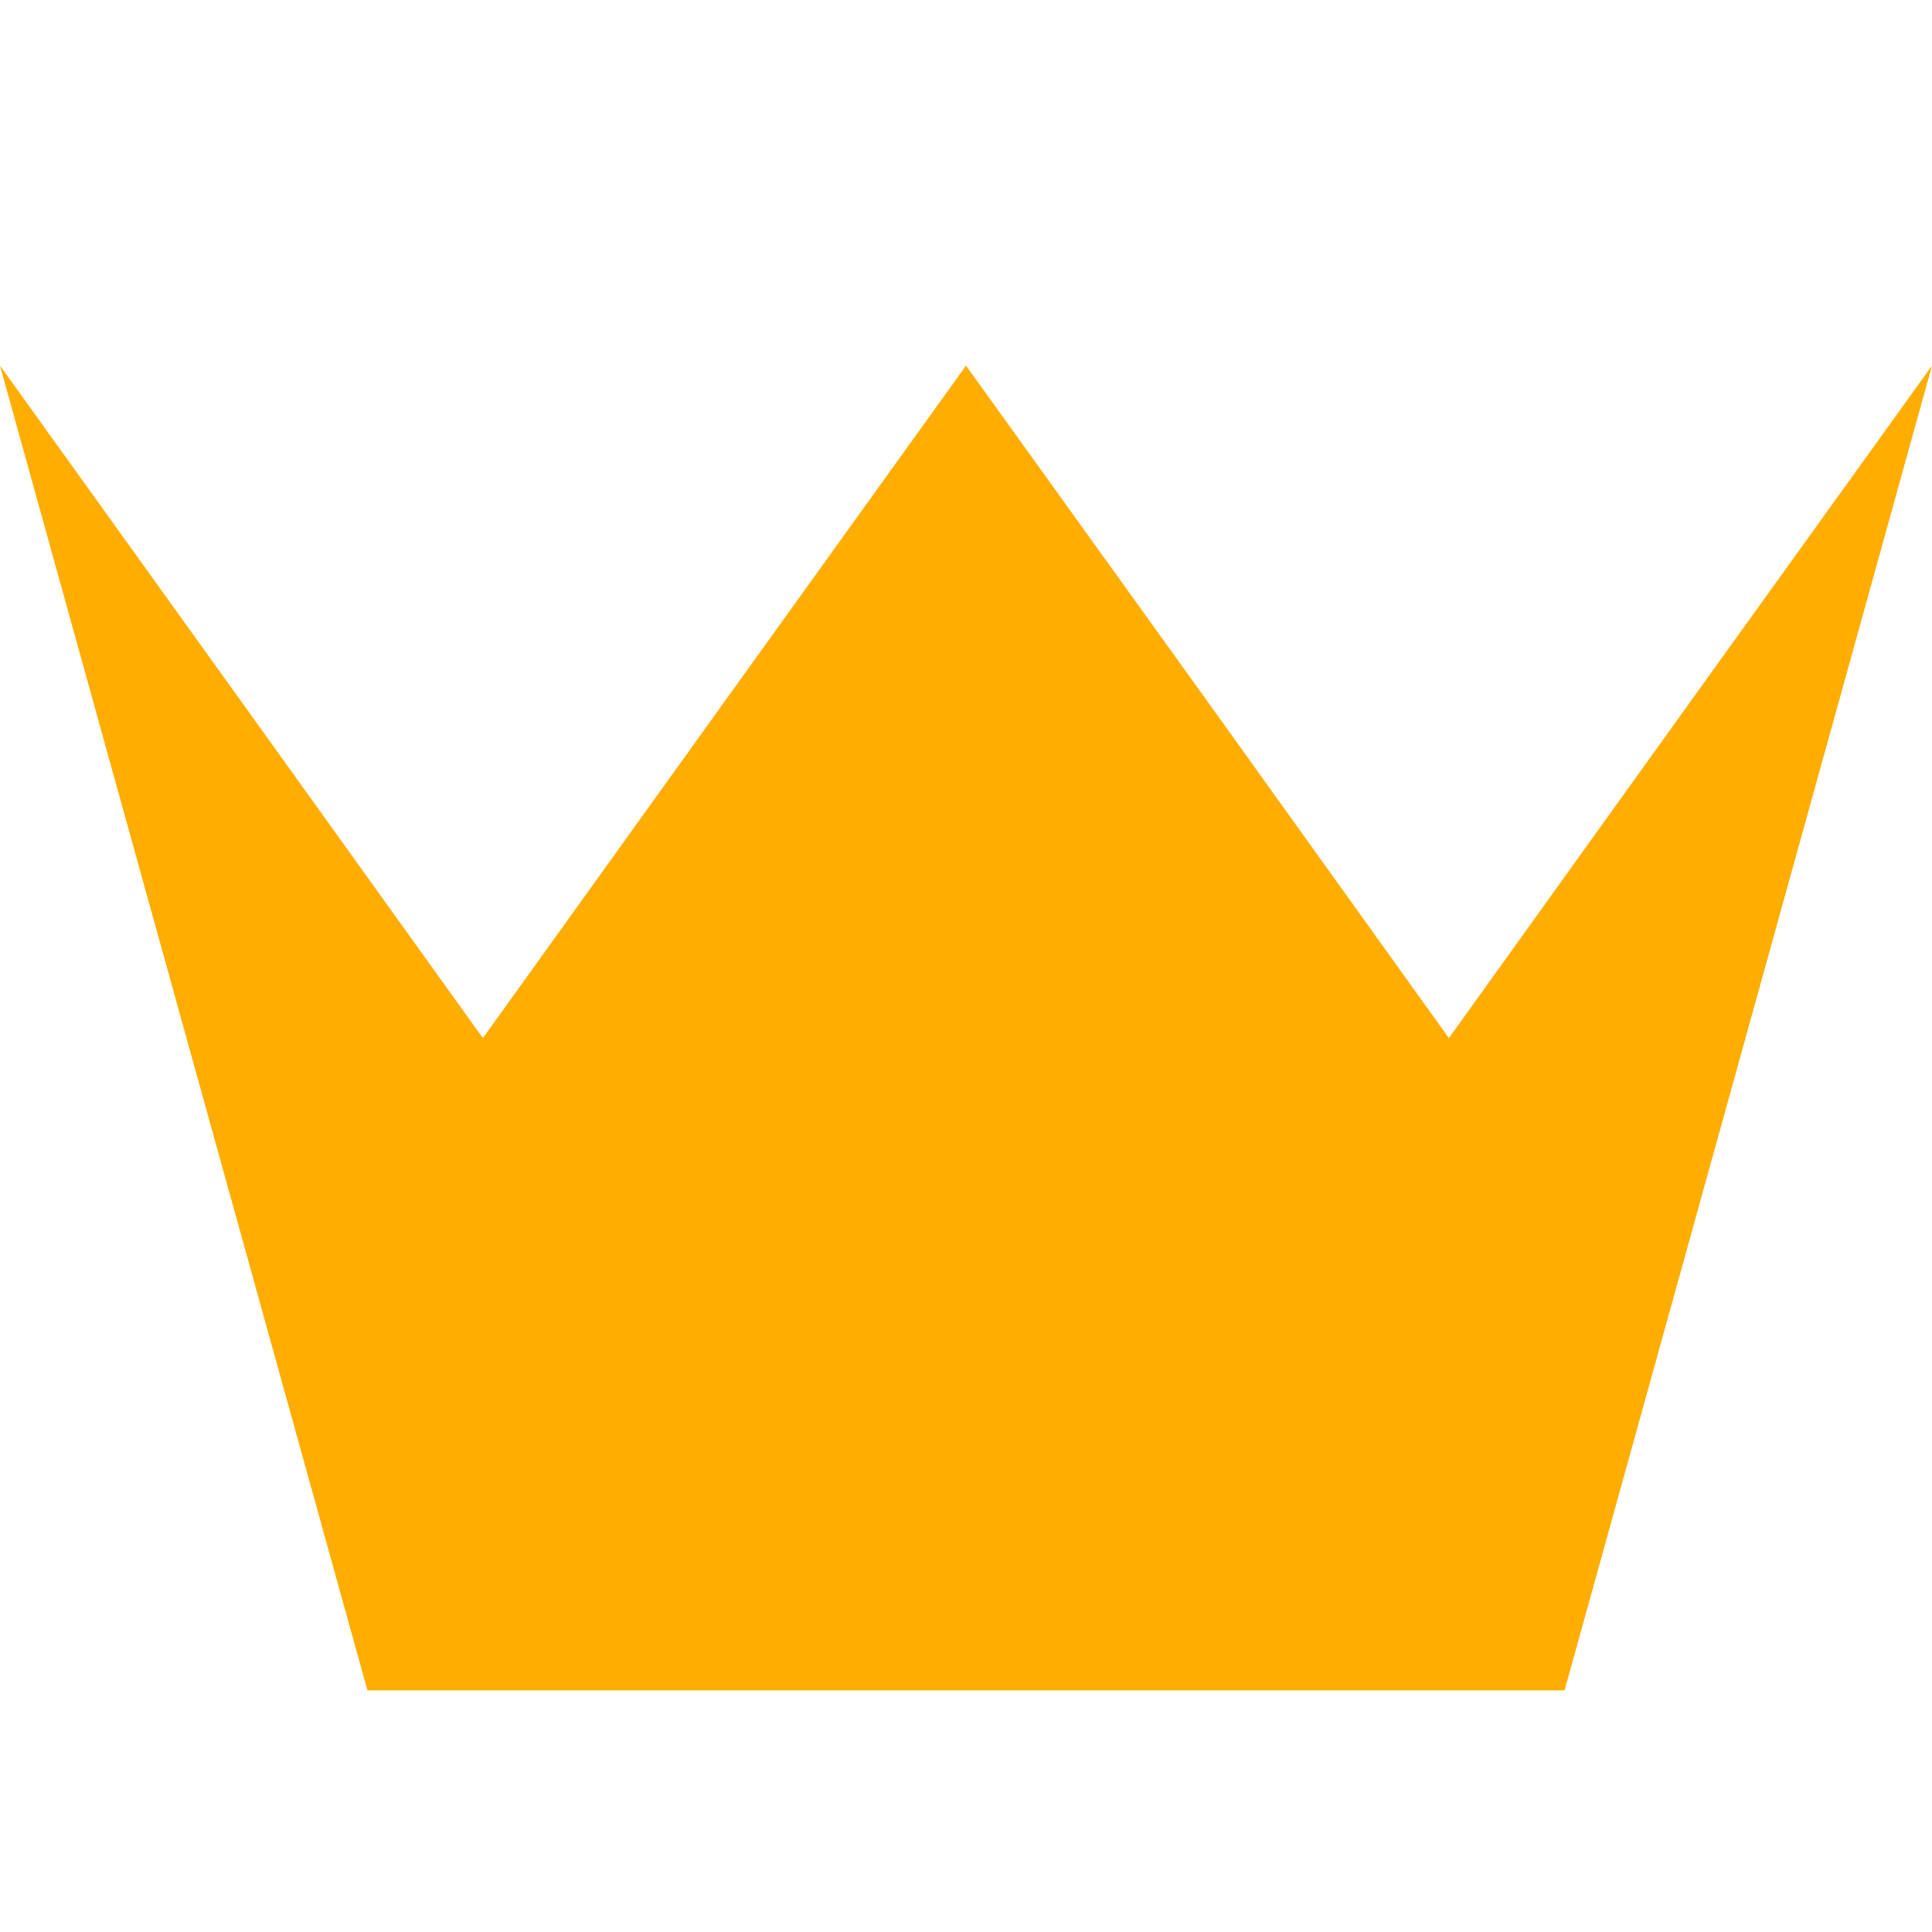 <svg width="16" height="16" xmlns="http://www.w3.org/2000/svg" shape-rendering="geometricPrecision" fill="#ffad00"><path d="M12.957 13.999H3.043L0 3.028l2 2.784 1.999 2.785 2-2.785L8 3.028l2.002 2.784 1.997 2.785 1.999-2.785L16 3.028z"/></svg>